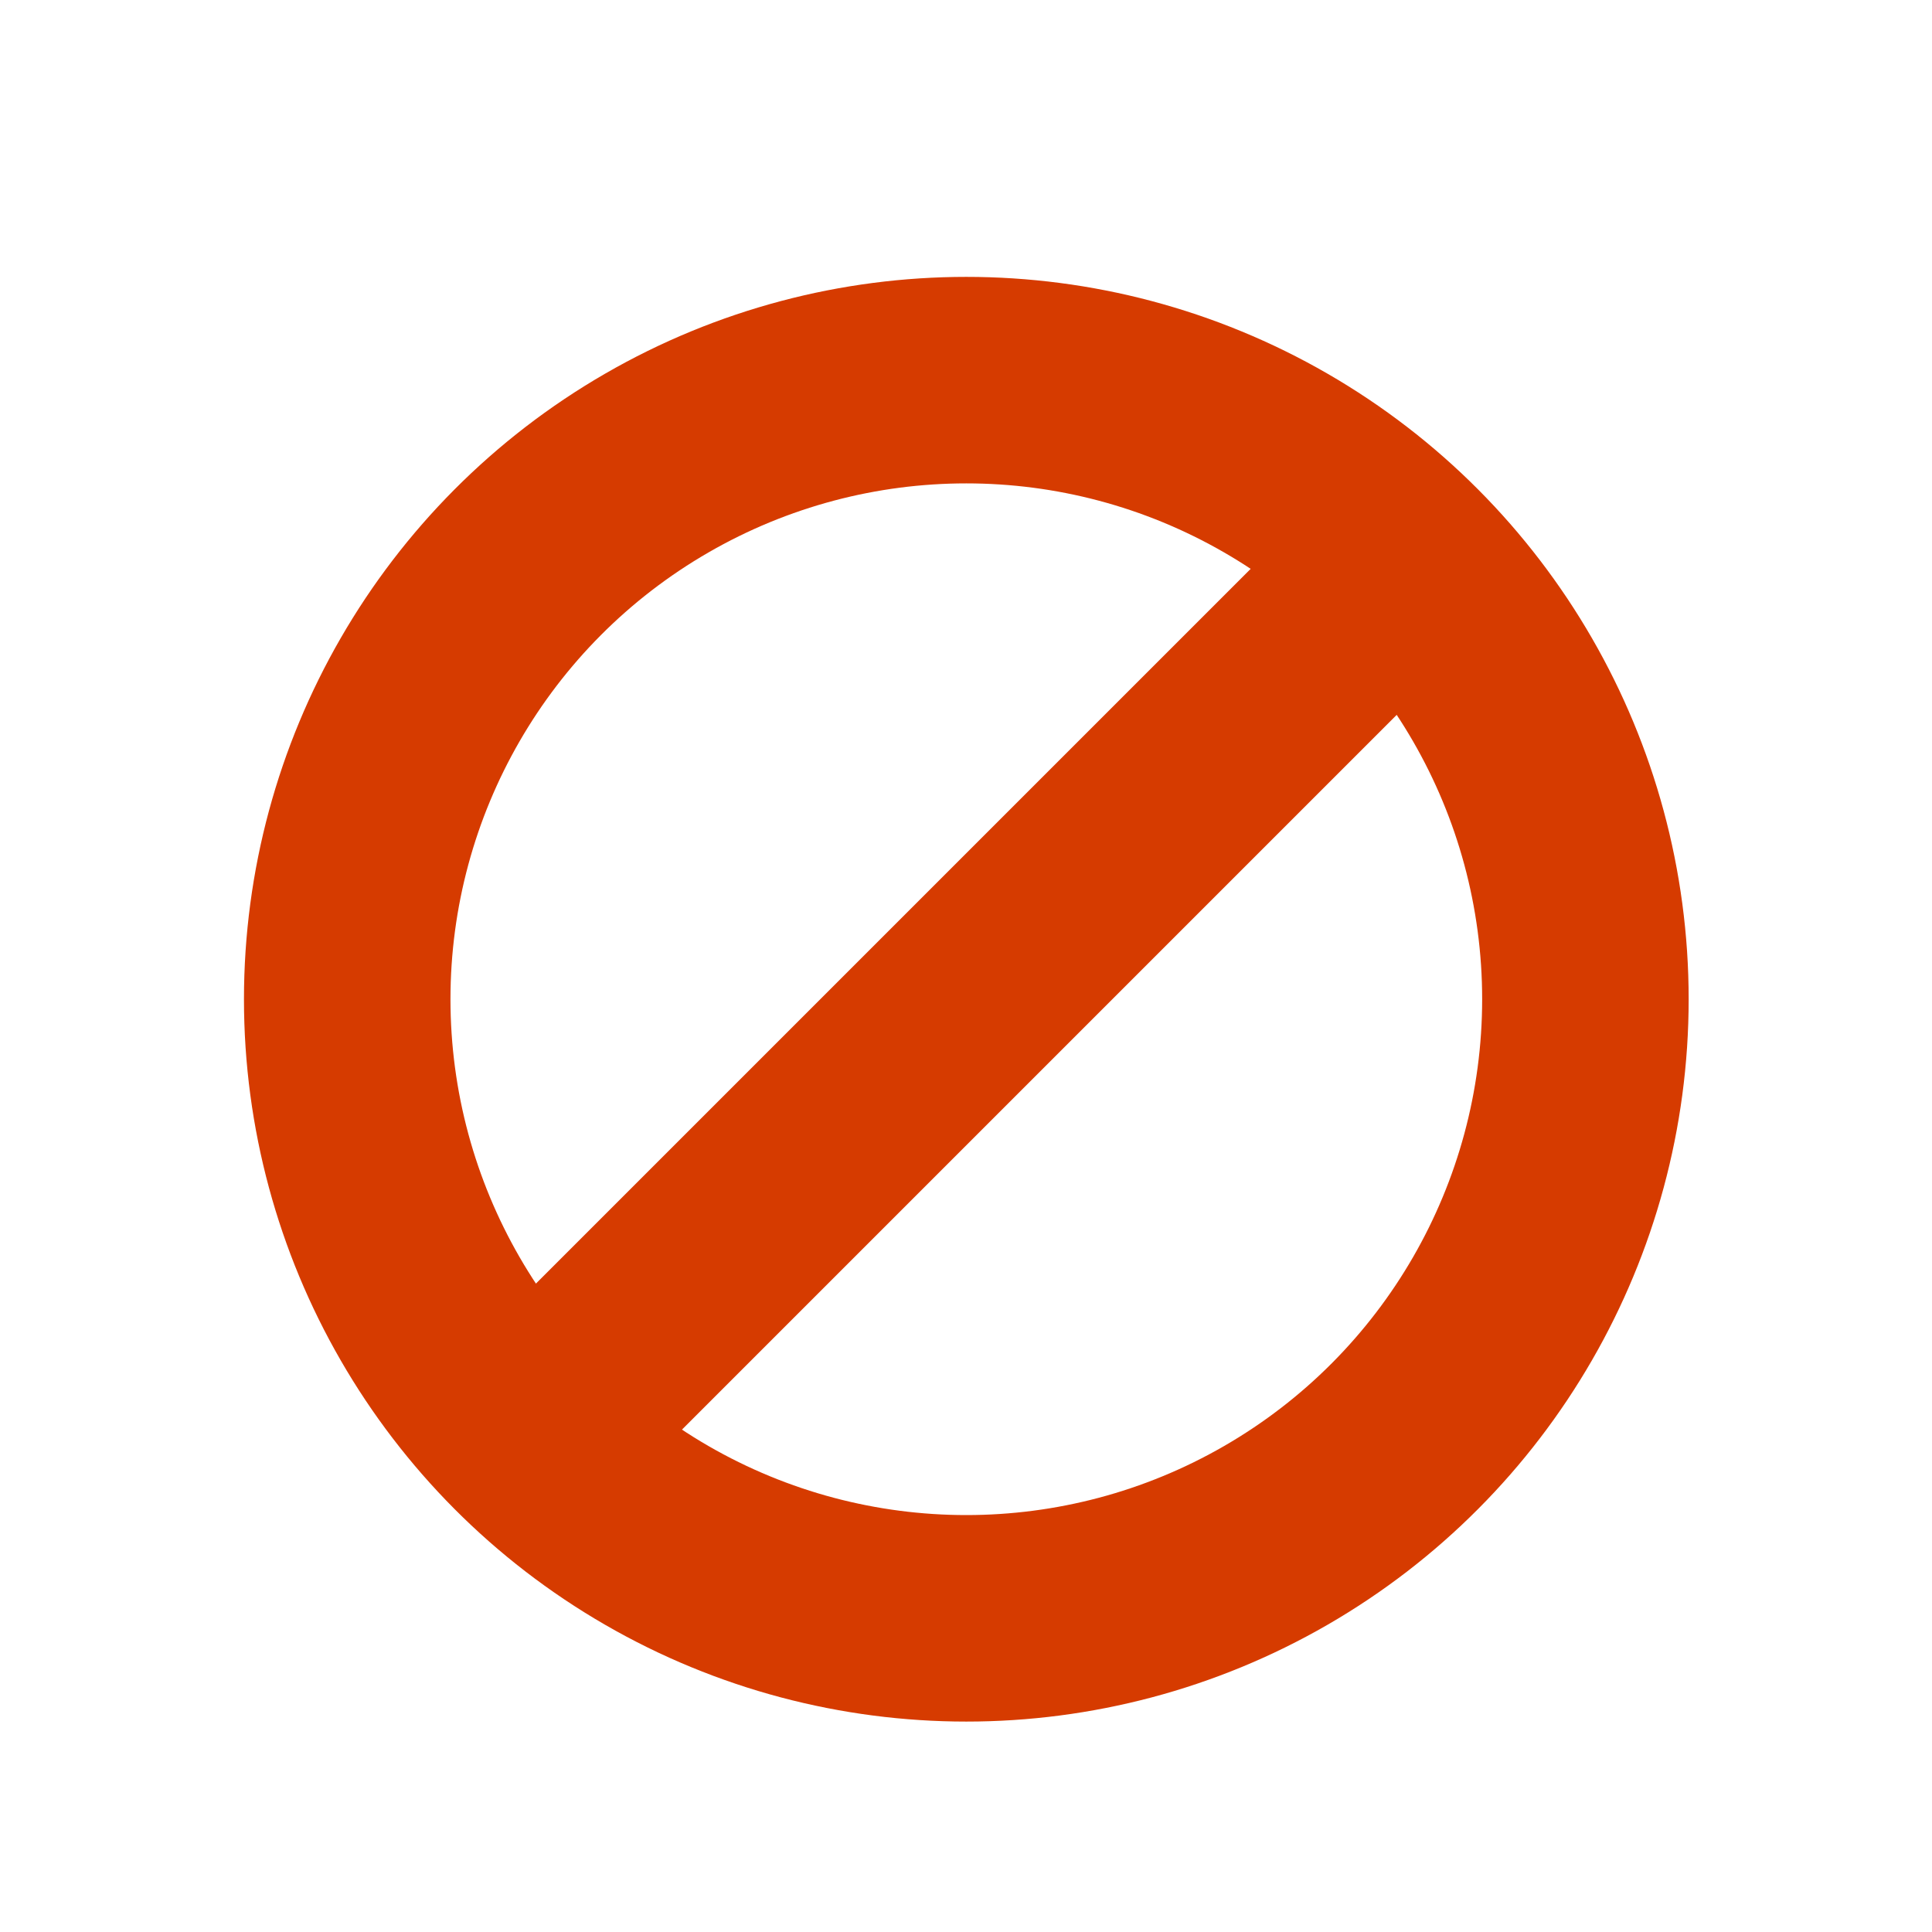 <svg xmlns="http://www.w3.org/2000/svg" xmlns:svg="http://www.w3.org/2000/svg" id="svg8" width="32" height="32" version="1.1" viewBox="0 0 8.467 8.467"><g id="layer1" transform="translate(0,-288.533)"><g id="g823" transform="matrix(0.905,0,0,0.905,0.404,27.958)" style="stroke:#d63b00;stroke-opacity:1"><circle id="path815" cx="4.233" cy="292.767" r="2.998" style="opacity:1;fill:none;fill-opacity:1;fill-rule:nonzero;stroke:#d63b00;stroke-width:1;stroke-linecap:butt;stroke-linejoin:round;stroke-miterlimit:4;stroke-dasharray:none;stroke-opacity:1;paint-order:markers stroke fill"/><path id="path819" d="M 6.306,290.694 2.16,294.84" style="fill:none;fill-rule:evenodd;stroke:#d63b00;stroke-width:1;stroke-linecap:butt;stroke-linejoin:miter;stroke-miterlimit:4;stroke-dasharray:none;stroke-opacity:1"/></g></g></svg>